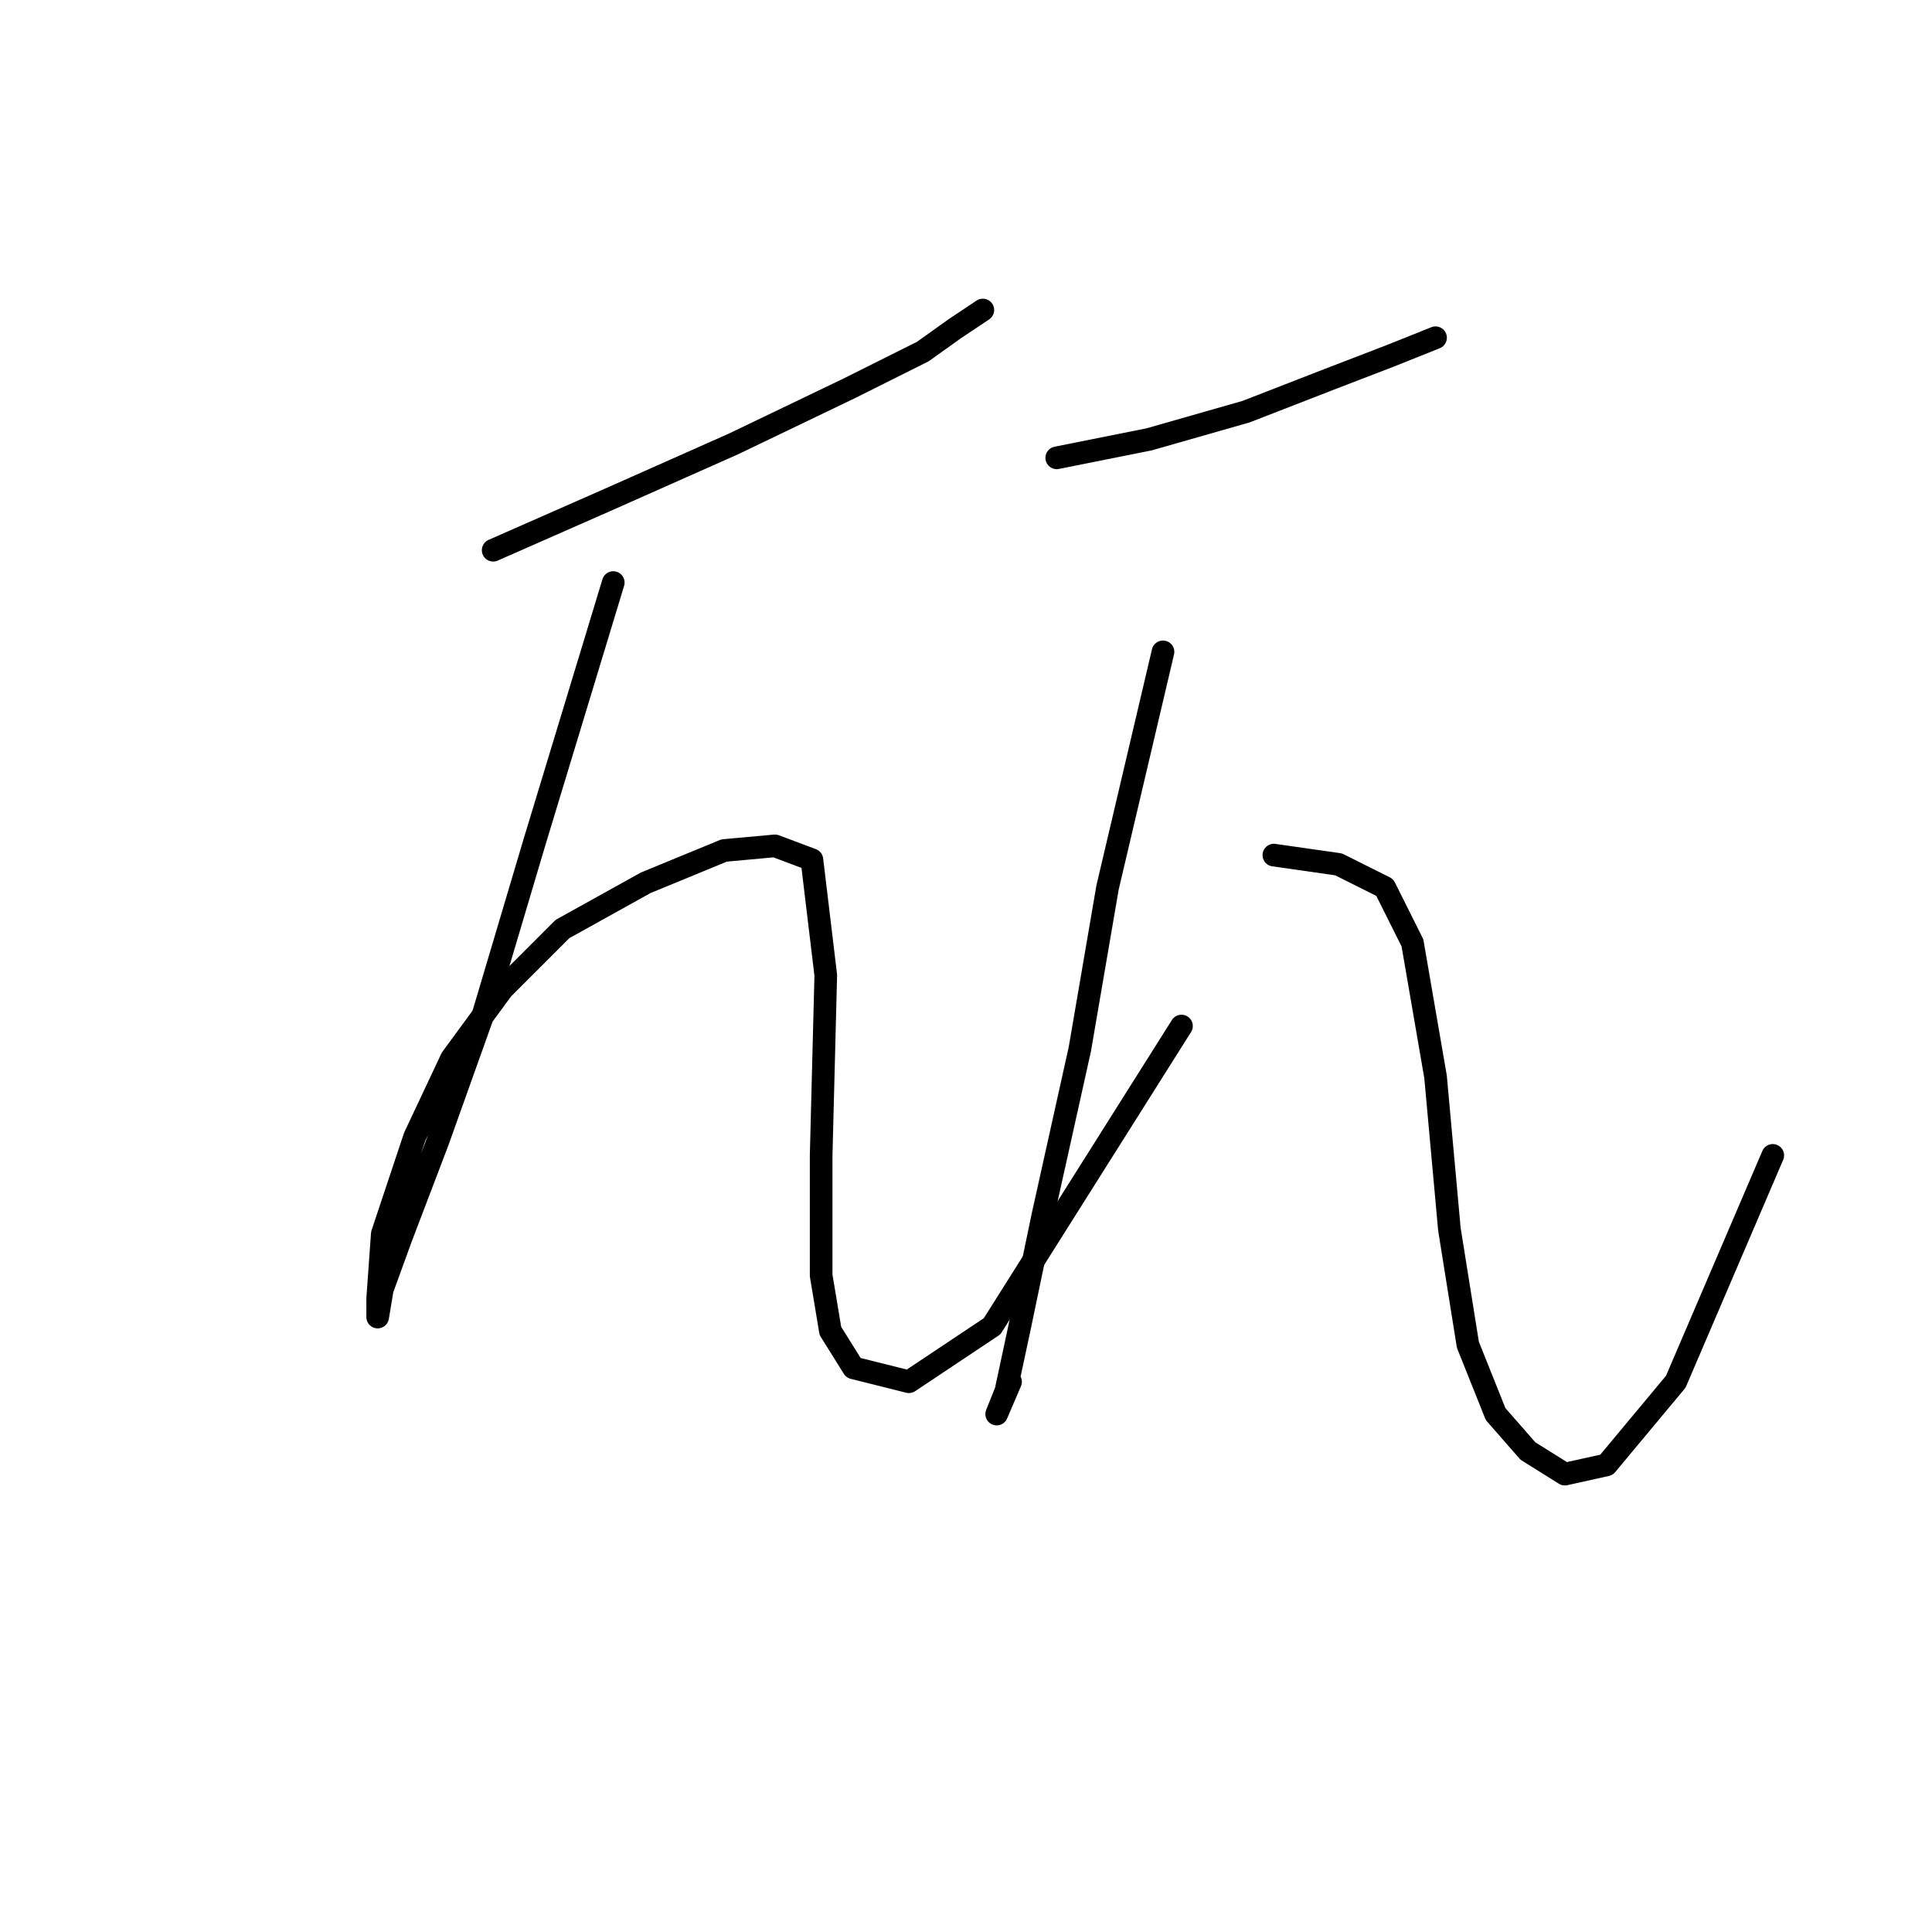 <?xml version="1.0" standalone="no"?>
    <svg width="256" height="256" xmlns="http://www.w3.org/2000/svg" version="1.1">
    <polyline stroke="black" stroke-width="3" stroke-linecap="round" fill="transparent" stroke-linejoin="round" points="65.347 72.907 80.649 66.174 97.177 58.829 112.479 51.483 122.273 46.586 126.558 43.526 130.231 41.077 130.231 41.077 " />
        <polyline stroke="black" stroke-width="3" stroke-linecap="round" fill="transparent" stroke-linejoin="round" points="81.262 77.192 70.856 111.47 64.122 134.119 58.001 151.258 53.104 164.112 50.656 170.845 50.044 174.518 50.044 172.07 50.656 163.5 54.941 150.646 59.838 140.24 66.571 131.058 74.528 123.1 85.546 116.979 95.952 112.695 102.686 112.082 107.582 113.919 109.419 129.222 108.807 153.094 108.807 169.009 110.031 176.354 113.091 181.251 120.437 183.088 131.455 175.742 156.552 135.955 156.552 135.955 " />
        <polyline stroke="black" stroke-width="3" stroke-linecap="round" fill="transparent" stroke-linejoin="round" points="140.024 60.665 152.267 58.216 165.121 54.544 176.139 50.259 184.097 47.198 190.218 44.75 190.218 44.75 " />
        <polyline stroke="black" stroke-width="3" stroke-linecap="round" fill="transparent" stroke-linejoin="round" points="154.103 86.374 146.758 117.591 143.085 139.015 138.188 161.052 135.128 175.742 133.291 184.312 132.067 187.372 133.903 183.088 133.903 183.088 " />
        <polyline stroke="black" stroke-width="3" stroke-linecap="round" fill="transparent" stroke-linejoin="round" points="168.794 113.307 177.363 114.531 183.484 117.591 187.157 124.937 190.218 142.688 192.054 162.888 194.503 178.191 198.175 187.372 202.46 192.269 207.357 195.33 212.866 194.106 222.048 183.088 234.902 153.094 234.902 153.094 " />
        </svg>